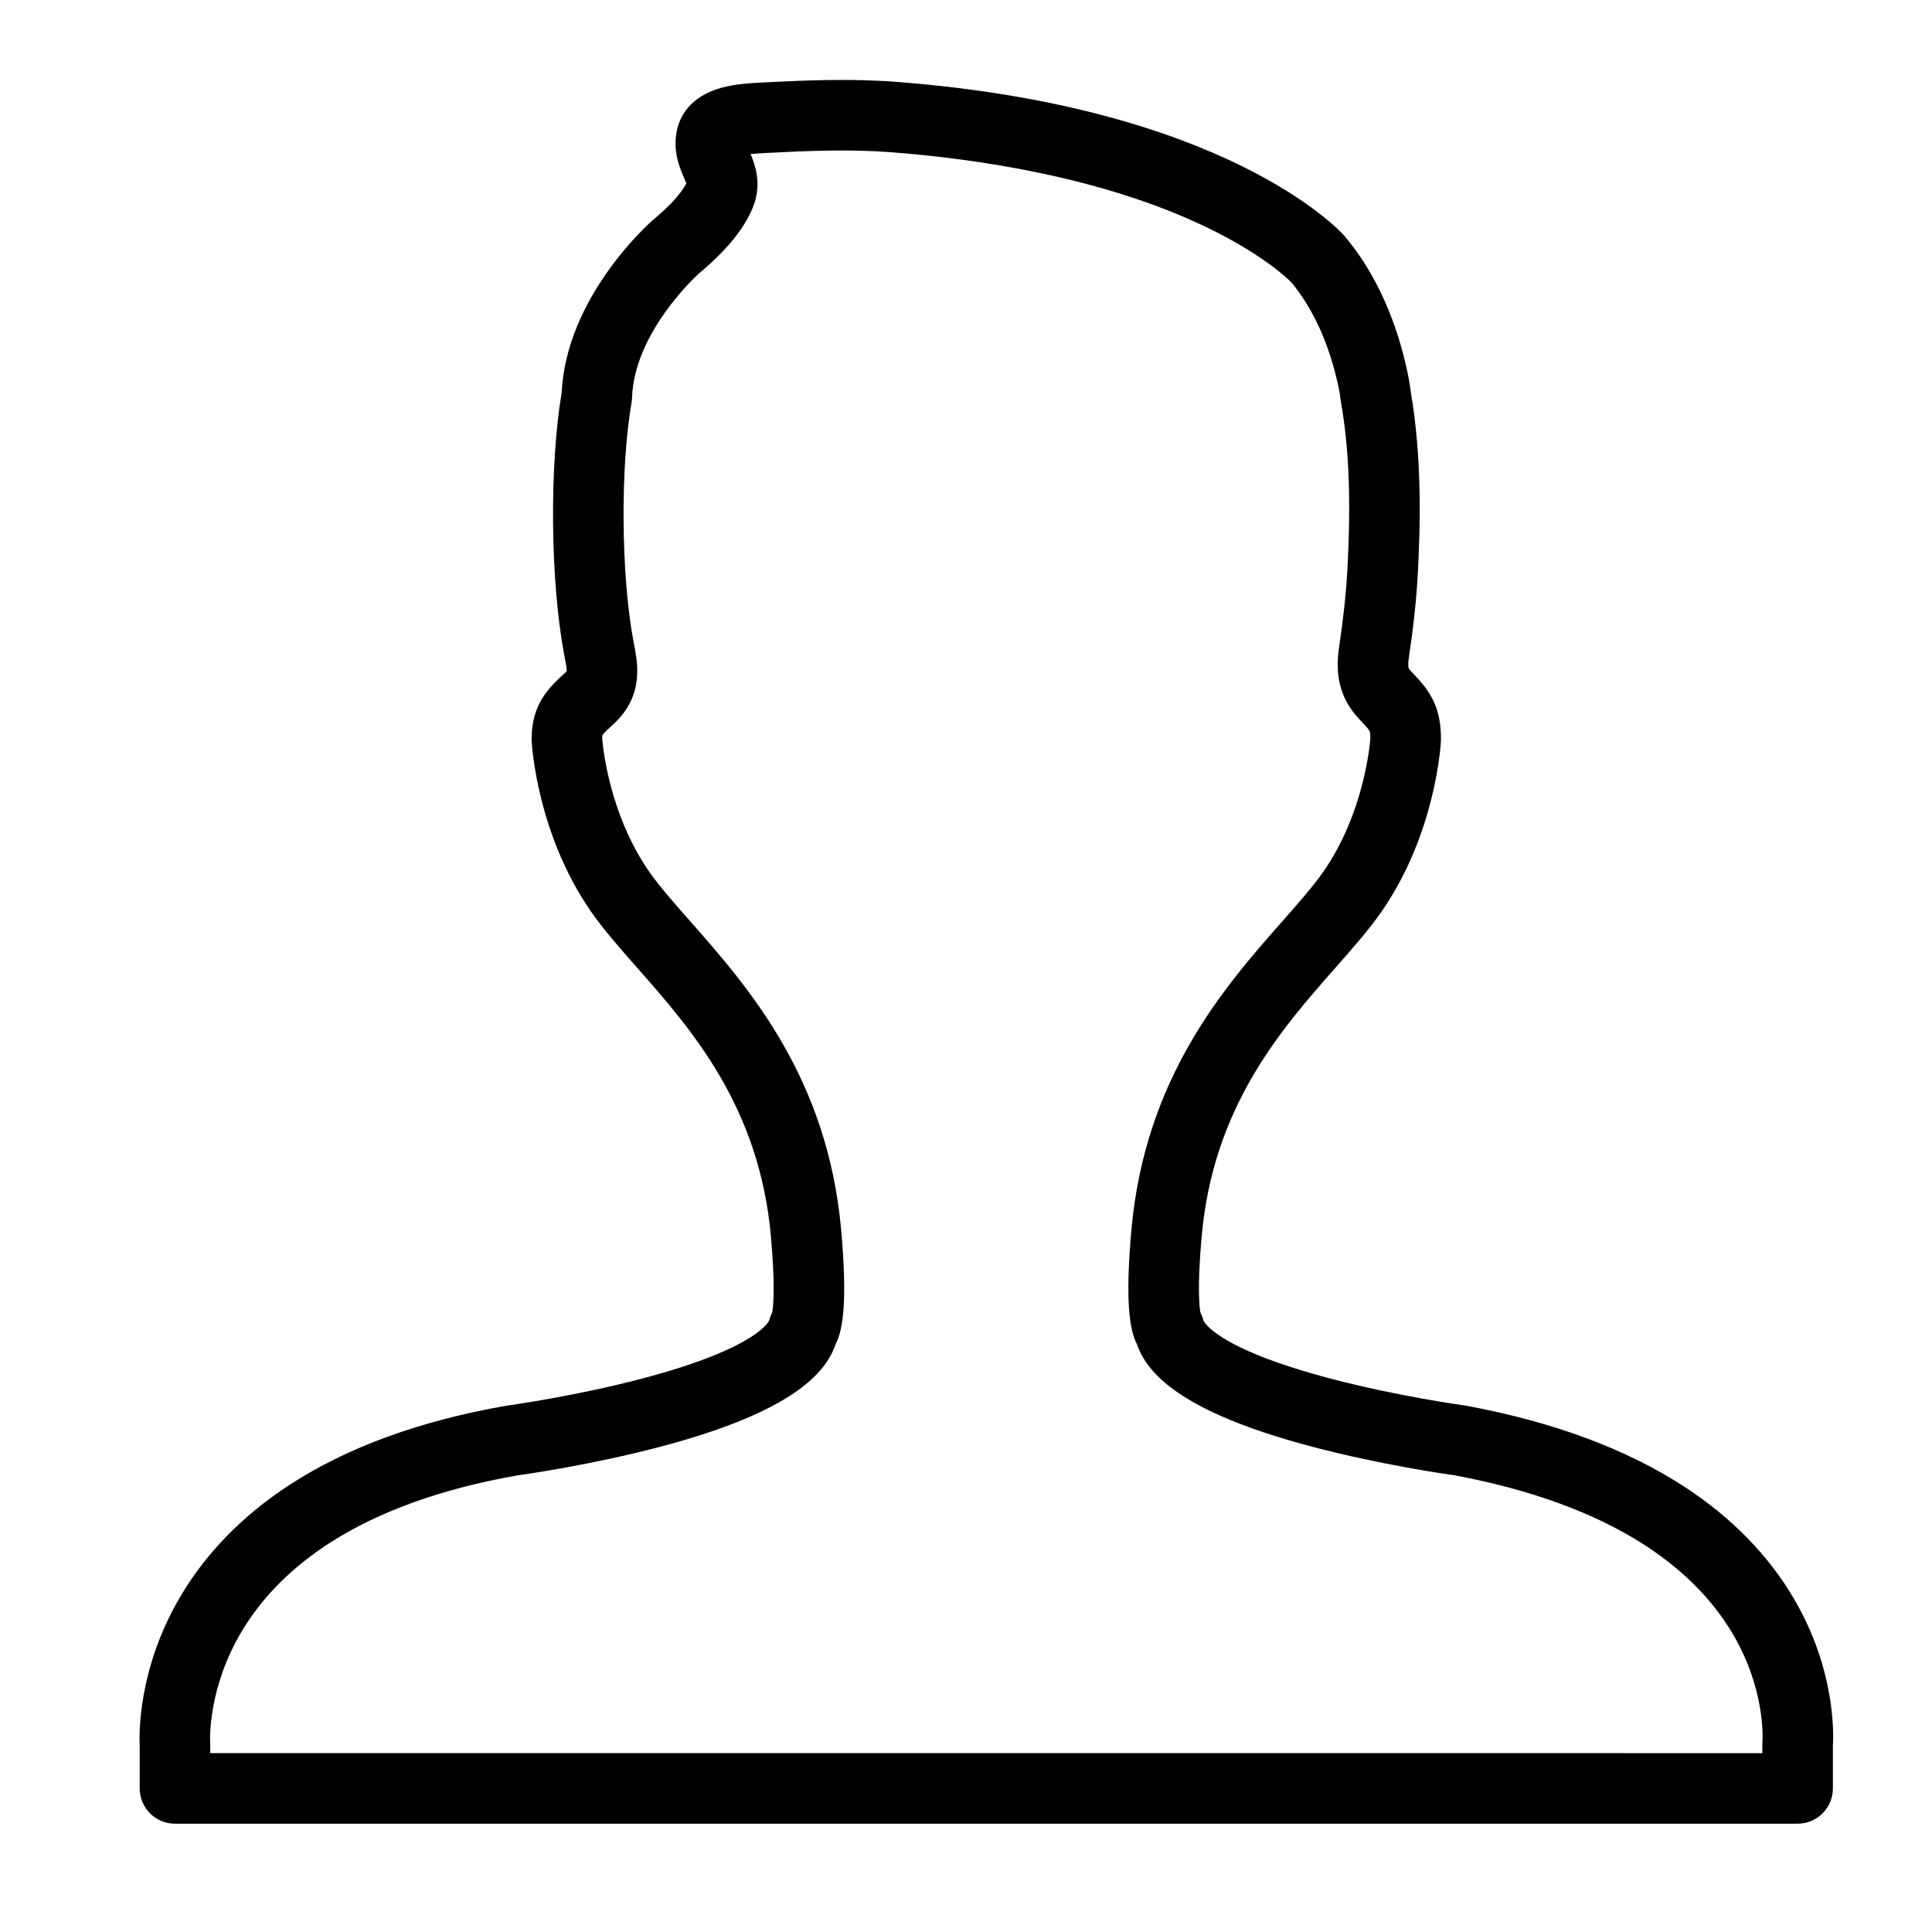 <svg xmlns="http://www.w3.org/2000/svg" xmlns:xlink="http://www.w3.org/1999/xlink" viewBox="0 0 1024 1024" id="icon-user">
  <path d="M811.739 966.597c-0.048 0-0.095 0-0.143 0l-718.856 0c-10.326 0-18.697-8.371-18.697-18.697l0-22.468c-0.318-6.267-0.911-40.604 21.004-78.307 13.716-23.598 33.431-43.861 58.598-60.225 30.493-19.829 69.116-33.909 114.796-41.849 0.233-0.04 0.467-0.076 0.701-0.107 0.347-0.047 35.499-4.859 71.209-14.273 61.895-16.318 67.308-30.743 67.346-30.884 0.364-1.431 0.894-2.804 1.573-4.095 0.508-2.699 1.764-12.859-0.638-40.08-6.101-69.136-42.12-109.995-71.061-142.826-9.128-10.355-17.749-20.133-24.387-29.723-28.64-41.372-31.297-88.416-31.396-90.399-0.015-0.311-0.023-0.622-0.023-0.933 0-18.78 9.363-27.418 17.624-35.041l0.434-0.401c0.271-0.251 0.442-0.437 0.542-0.557 0.093-1.341-0.567-4.743-1.013-7.041-0.17-0.874-0.34-1.751-0.501-2.633-7.18-38.982-7.671-99.192-1.176-137.837 2.41-50.813 46.225-89.711 48.105-91.356 0.072-0.062 0.143-0.124 0.215-0.185 6.29-5.339 12.672-11.169 16.728-17.637 0.487-0.776 0.828-1.377 1.066-1.837-0.305-0.787-0.742-1.794-1.095-2.608-2.436-5.619-6.118-14.109-4.024-25.024 1.264-6.589 6.078-18.362 24.118-23.174 7.261-1.937 15.022-2.333 20.689-2.622l1.123-0.058c22.39-1.179 46.273-2.177 70.435-0.324 174.73 13.396 234.92 78.686 237.396 81.459 0.14 0.156 0.276 0.314 0.409 0.475 13.987 16.757 24.347 37.635 30.796 62.055 2.015 7.62 3.309 14.016 4.063 20.072 6.103 35.465 5.085 71.904 3.782 96.269-0.733 13.675-2.257 28.03-4.8 45.176-0.692 4.656 0.069 5.565 0.355 5.906 0.758 0.907 1.686 1.892 2.668 2.935 3.863 4.099 9.152 9.713 11.964 18.721 1.41 4.503 2.069 9.36 2.069 15.268 0 0.311-0.008 0.622-0.023 0.933-0.099 1.982-2.756 49.026-31.395 90.398-6.639 9.59-15.26 19.369-24.387 29.723-28.942 32.83-64.96 73.689-71.061 142.828-2.402 27.221-1.145 37.379-0.638 40.08 0.678 1.291 1.208 2.665 1.573 4.094 0.037 0.141 5.472 14.614 67.649 30.964 35.705 9.389 70.558 14.146 70.906 14.193 0.304 0.041 0.607 0.09 0.909 0.145 46.096 8.55 84.957 22.992 115.505 42.923 25.252 16.476 44.93 36.702 58.489 60.114 21.502 37.129 20.627 70.714 20.196 77.444l0 22.333c0 10.326-8.371 18.697-18.697 18.697l-176.883 0c-10.326 0-18.697-8.371-18.697-18.697 0-10.326 8.371-18.697 18.697-18.697L934.07 929.207l0-4.311c0-0.687 0.009-1.106 0.082-1.769 0.104-1.508 1.627-28.332-16.349-58.131-10.82-17.938-26.59-33.609-46.87-46.581-26.1-16.693-59.762-28.968-100.052-36.483-4.64-0.643-39.012-5.565-75.081-15.06-70.761-18.629-87.964-39.353-93.189-54.396-4.004-7.766-6.245-23.195-2.985-60.153 7.181-81.369 49.419-129.282 80.261-164.268 8.747-9.922 16.301-18.491 21.693-26.279 21.12-30.511 24.438-66.3 24.765-70.606-0.033-2.252-0.261-3.223-0.362-3.55-0.249-0.798-1.897-2.547-3.49-4.238-1.25-1.327-2.668-2.833-4.136-4.587-7.95-9.504-10.783-21.079-8.66-35.385 2.368-15.96 3.781-29.206 4.449-41.684 1.951-36.502 0.914-63.748-3.364-88.341-0.057-0.326-0.105-0.655-0.145-0.983-0.531-4.438-1.531-9.354-3.148-15.469-4.987-18.884-12.727-34.771-23.007-47.233-1.714-1.748-15.385-15.125-45.883-29.676C583.715 93.84 517.807 84.174 472.181 80.675c-21.935-1.681-44.442-0.733-65.614 0.383l-1.179 0.06c-1.766 0.09-4.736 0.242-7.558 0.526 2.448 5.841 5.453 14.632 2.296 25.136-1.185 3.94-3.003 7.792-5.723 12.129-6.732 10.733-15.924 19.236-24.055 26.145-1.597 1.442-34.223 31.356-35.351 65.738-0.029 0.87-0.118 1.737-0.267 2.594-5.972 34.304-5.569 90.78 0.898 125.894 0.14 0.765 0.289 1.526 0.436 2.283 1.98 10.205 5.295 27.284-10.88 42.202l-0.435 0.402c-2.087 1.925-4.944 4.561-5.416 5.469l0 0c0.003 0-0.133 0.427-0.165 1.584 0.328 4.296 3.654 40.06 24.764 70.555 5.392 7.788 12.946 16.357 21.693 26.279 30.841 34.985 73.079 82.899 80.26 164.266 3.26 36.959 1.019 52.388-2.985 60.154-5.226 15.043-22.428 35.767-93.189 54.396-36.365 9.574-71.006 14.497-75.189 15.074-39.834 6.958-73.196 18.883-99.16 35.445-20.186 12.876-35.971 28.599-46.919 46.732-18.282 30.282-17.133 57.861-17.055 59.336 0.05 0.543 0.054 0.868 0.054 1.434l0 4.309 700.077 0M631.465 689.874c0.454 0.368 0.89 0.757 1.306 1.165C632.377 690.652 631.942 690.261 631.465 689.874zM414.041 689.874c-0.472 0.383-0.902 0.768-1.292 1.152C413.16 690.625 413.592 690.24 414.041 689.874z" p-id="3102"></path>
</svg>